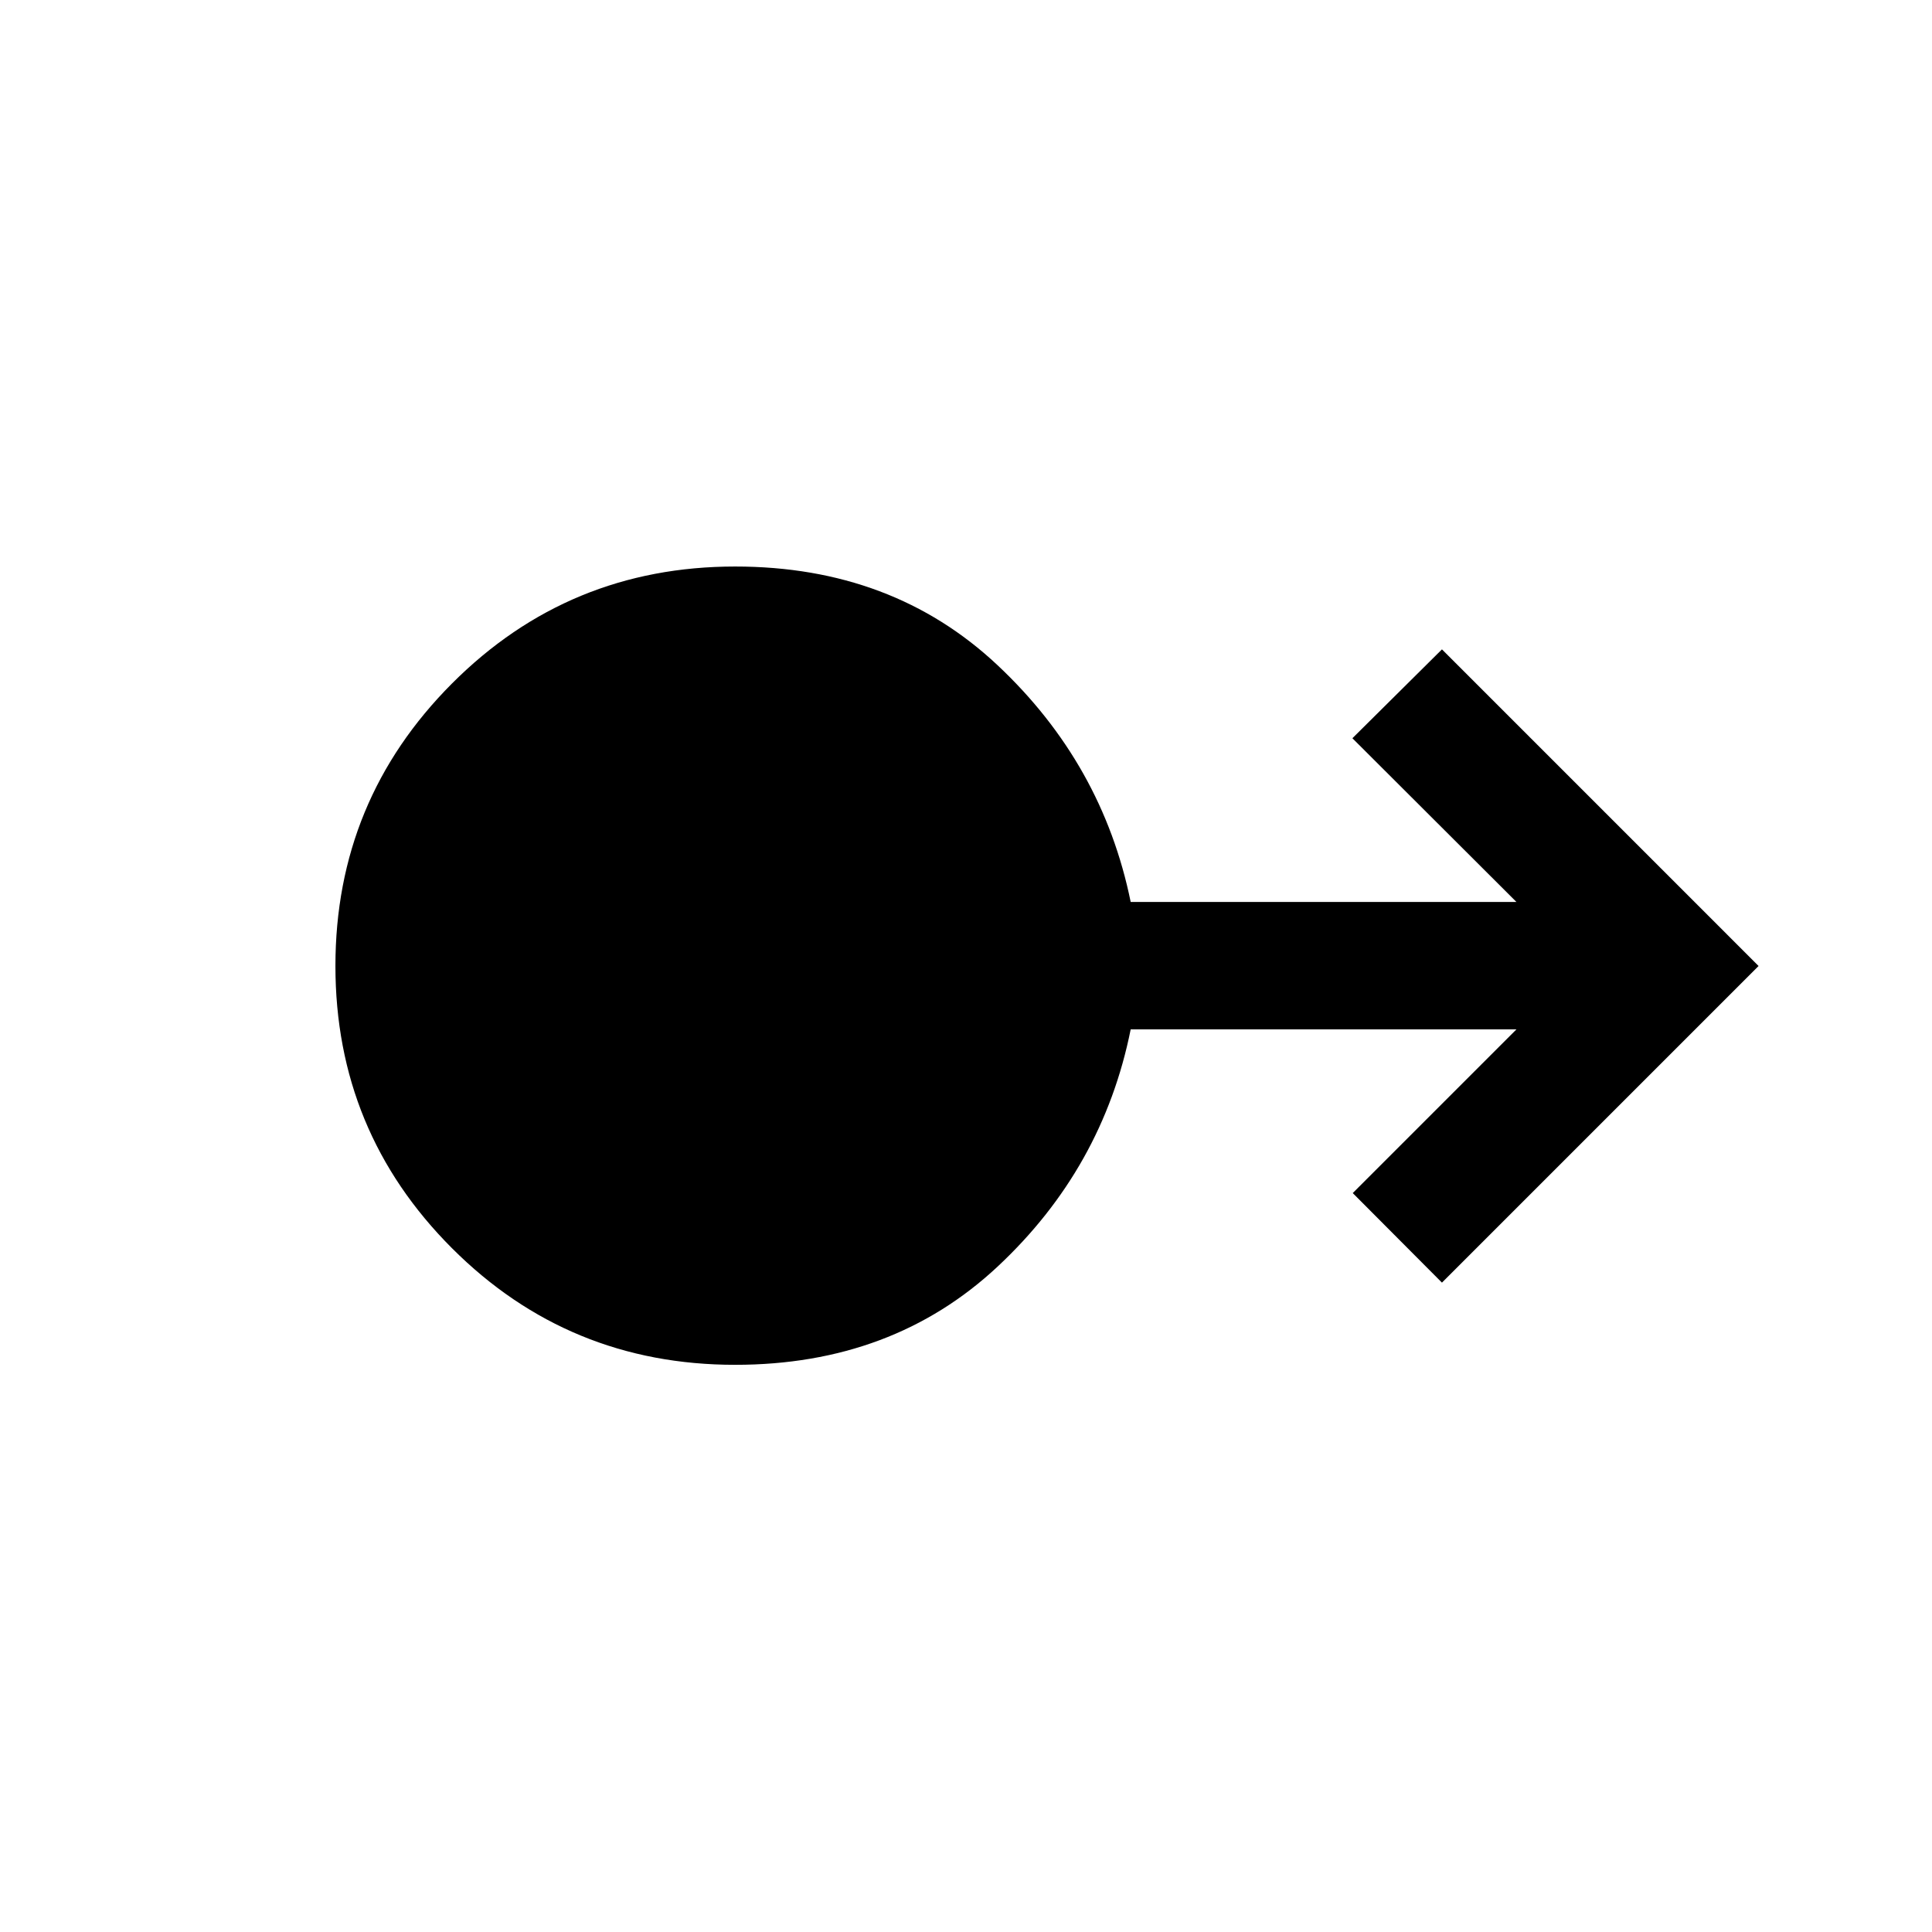 <svg xmlns="http://www.w3.org/2000/svg" height="40" viewBox="0 -960 960 960" width="40"><path d="M365.27-281.83q-82.77 0-140.69-57.95-57.91-57.94-57.91-140.25 0-82.3 57.97-140.39 57.98-58.08 140.67-58.08 78.14 0 130.33 49 52.19 49 66.19 117.67H753.5L672-593.17l44.5-44.16L873.83-480 716.5-322.67l-44.33-44.5 81.33-81.33H561.83q-13.85 69-66.09 117.83-52.25 48.84-130.47 48.84Z"/></svg>